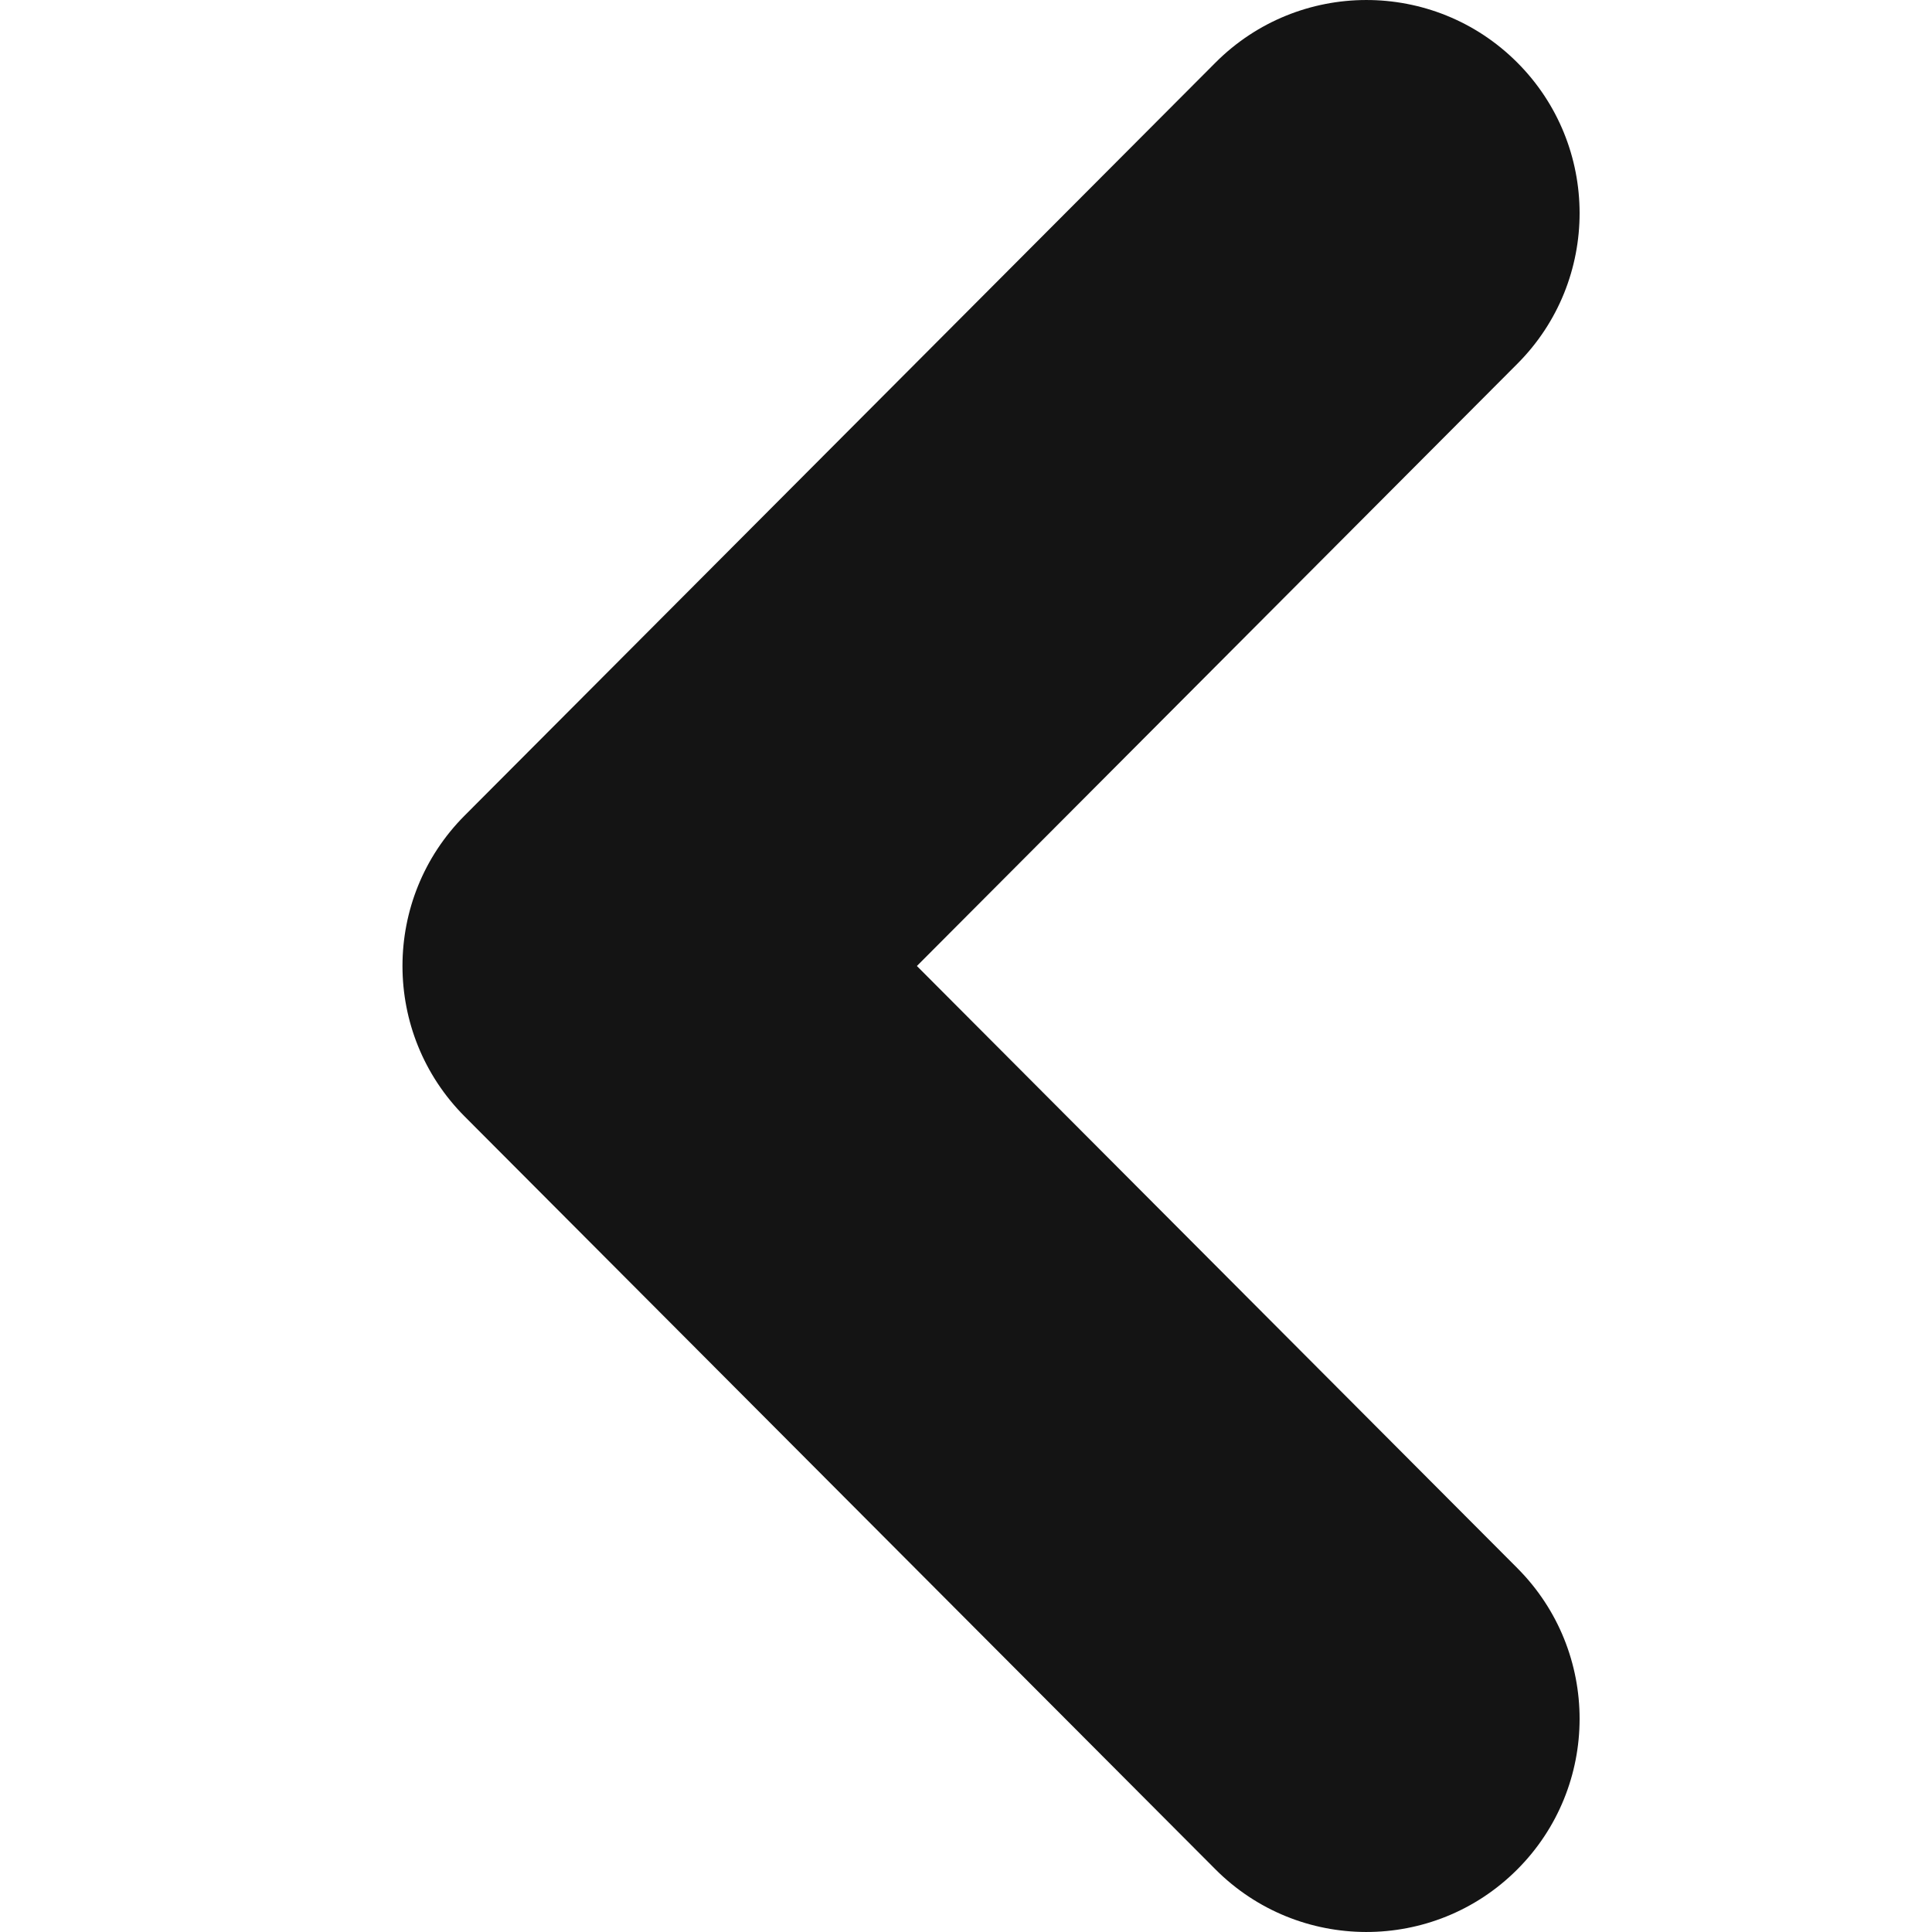 <svg version="1.1" viewBox="0 0 24 24" xmlns="http://www.w3.org/2000/svg" xmlns:xlink="http://www.w3.org/1999/xlink" x="0px" y="0px"  style="fill: transparent;">
<path fill-rule="evenodd" clip-rule="evenodd" d="M18.844 0.773C19.88 1.806 19.882 3.484 18.849 4.519L11.39 12L18.849 19.48C19.882 20.517 19.88 22.194 18.844 23.227C17.808 24.26 16.131 24.257 15.098 23.221L5.773 13.87C4.742 12.837 4.742 11.163 5.773 10.13L15.098 0.779C16.131 -0.257 17.808 -0.26 18.844 0.773Z" fill="#141414"/>
</svg>
